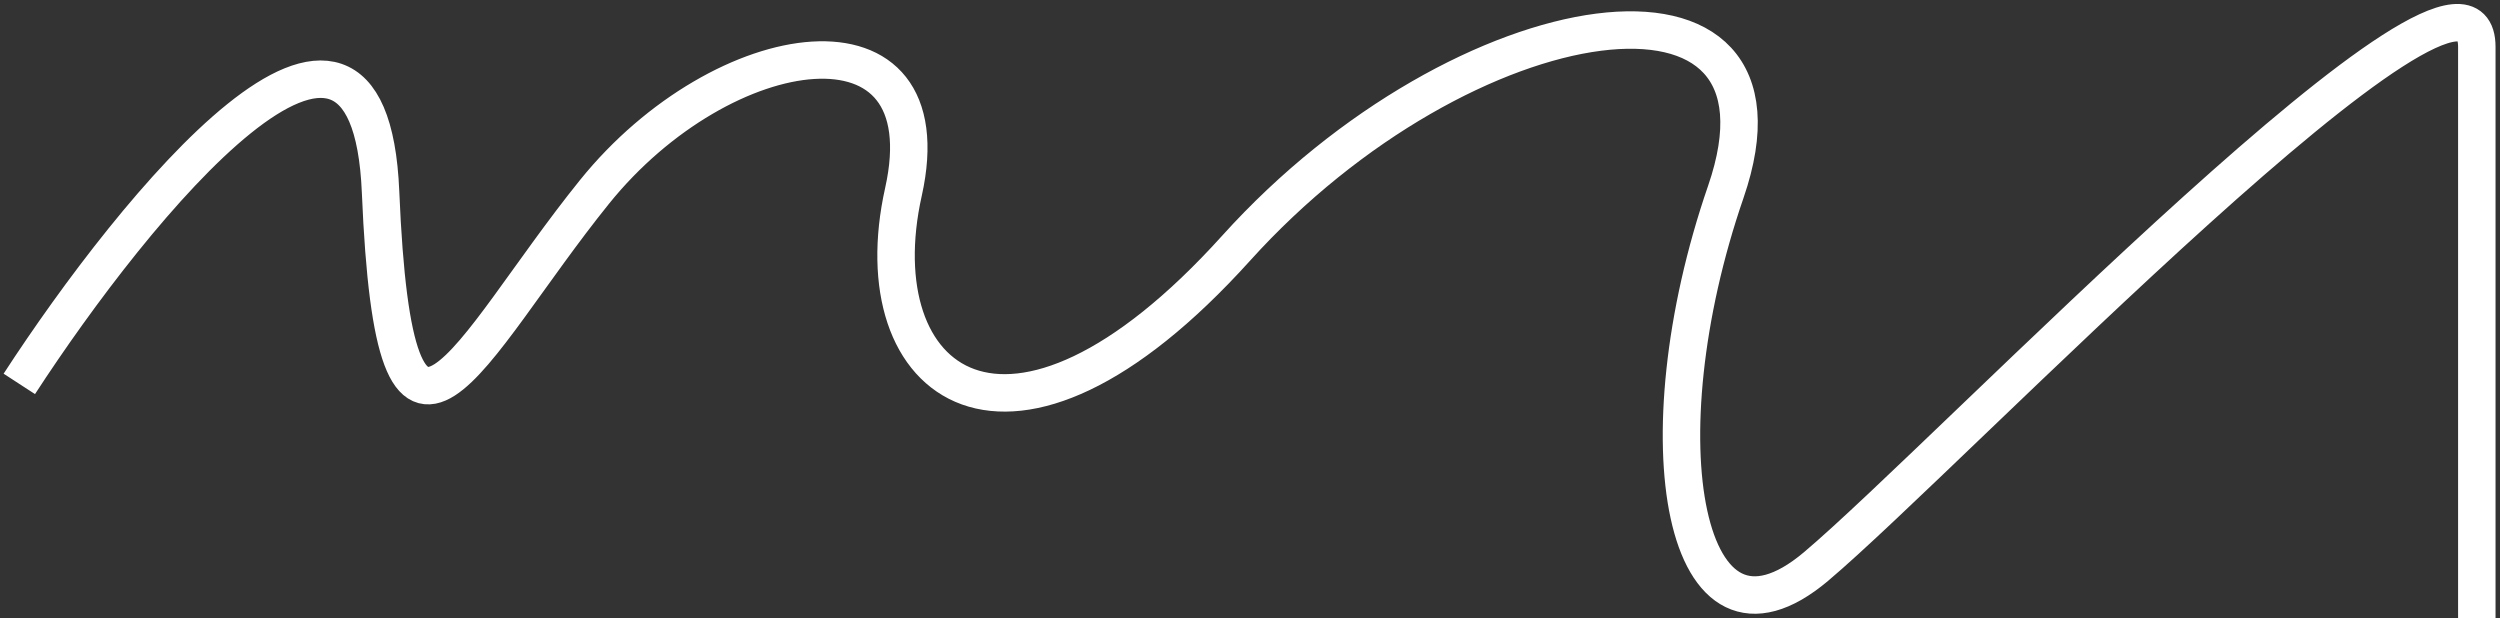 <svg width="267" height="66" viewBox="0 0 267 66" fill="none" xmlns="http://www.w3.org/2000/svg">
<rect x="0" y="0" width="267" height="66" fill="#333333" stroke="none"/>
<path d="M2.062 41C14.415 22 39.425 -8.7 40.644 20.5C42.167 57 49.782 37.5 63.489 20.5C77.196 3.5 101.056 1.14441e-05 96.487 20.5C91.918 41 107.655 53.5 132.023 26.5C156.391 -0.5 193.45 -6 184.313 20.5C175.175 47 179.744 72.5 193.958 60.5C208.173 48.5 264.523 -10.5 264.523 5C264.523 20.5 264.523 59 264.523 66" stroke="white" stroke-width="4"/>
</svg>
